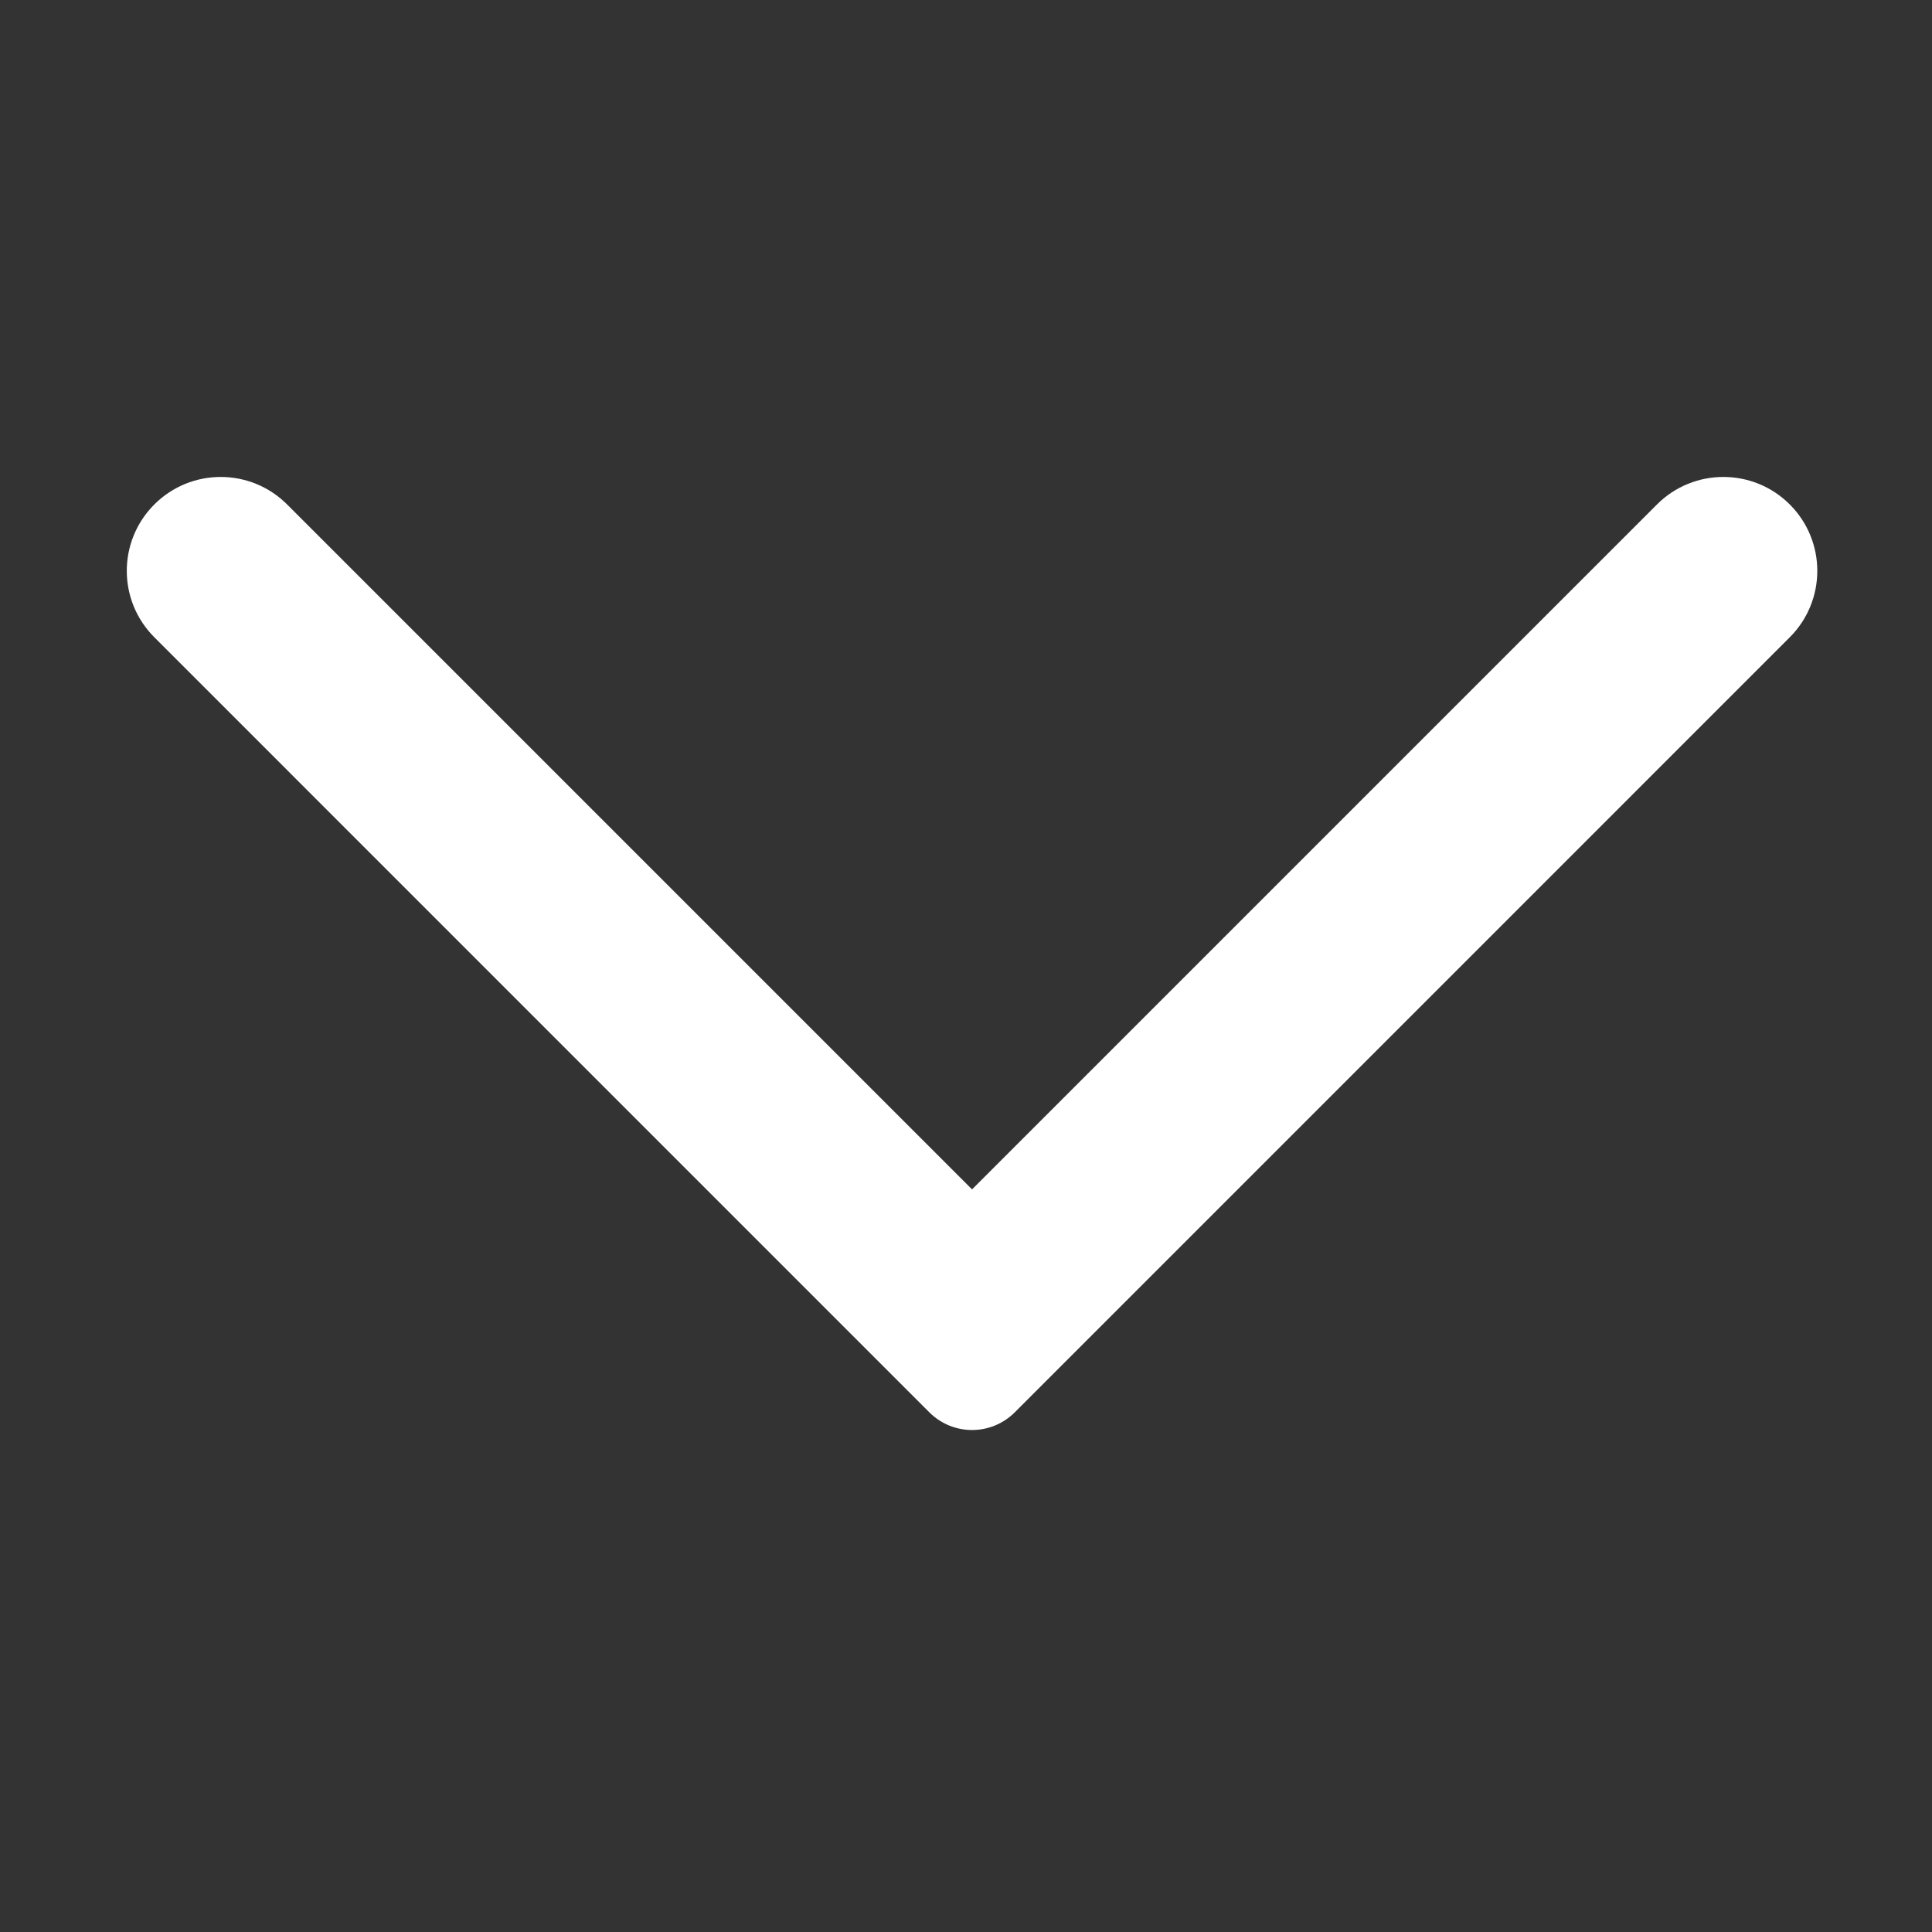 <?xml version="1.0" encoding="UTF-8" standalone="no"?>
<svg width="64px" height="64px" viewBox="0 0 64 64" version="1.1" xmlns="http://www.w3.org/2000/svg" xmlns:xlink="http://www.w3.org/1999/xlink">
    <rect x="0" y="0" width="64" height="64" fill="#333333" stroke="none"/>
    <!-- Generator: Sketch 39.1 (31720) - http://www.bohemiancoding.com/sketch -->
    <title>icon-arrow-bottom-white</title>
    <desc>Created with Sketch.</desc>
    <defs></defs>
    <g id="form" stroke="none" stroke-width="1" fill="none" fill-rule="evenodd">
        <g id="icon-arrow-bottom-white" fill="#FFFFFF">
            <path d="M43.09,59.088 L17.418,33.418 C16.635,32.635 16.63,31.37 17.418,30.581 L43.09,4.911 C44.305,3.696 46.274,3.696 47.489,4.911 C48.704,6.126 48.704,8.096 47.489,9.311 L24.8,32 L47.489,54.689 C48.704,55.904 48.704,57.874 47.489,59.088 C46.881,59.696 46.086,60 45.289,60 C44.493,60 43.698,59.696 43.09,59.088 Z" id="Fill-1" transform="translate(32.2, 32) scale(-1, 1) rotate(-90) translate(-32.2, -32) "></path>
        </g>
    </g>
</svg>